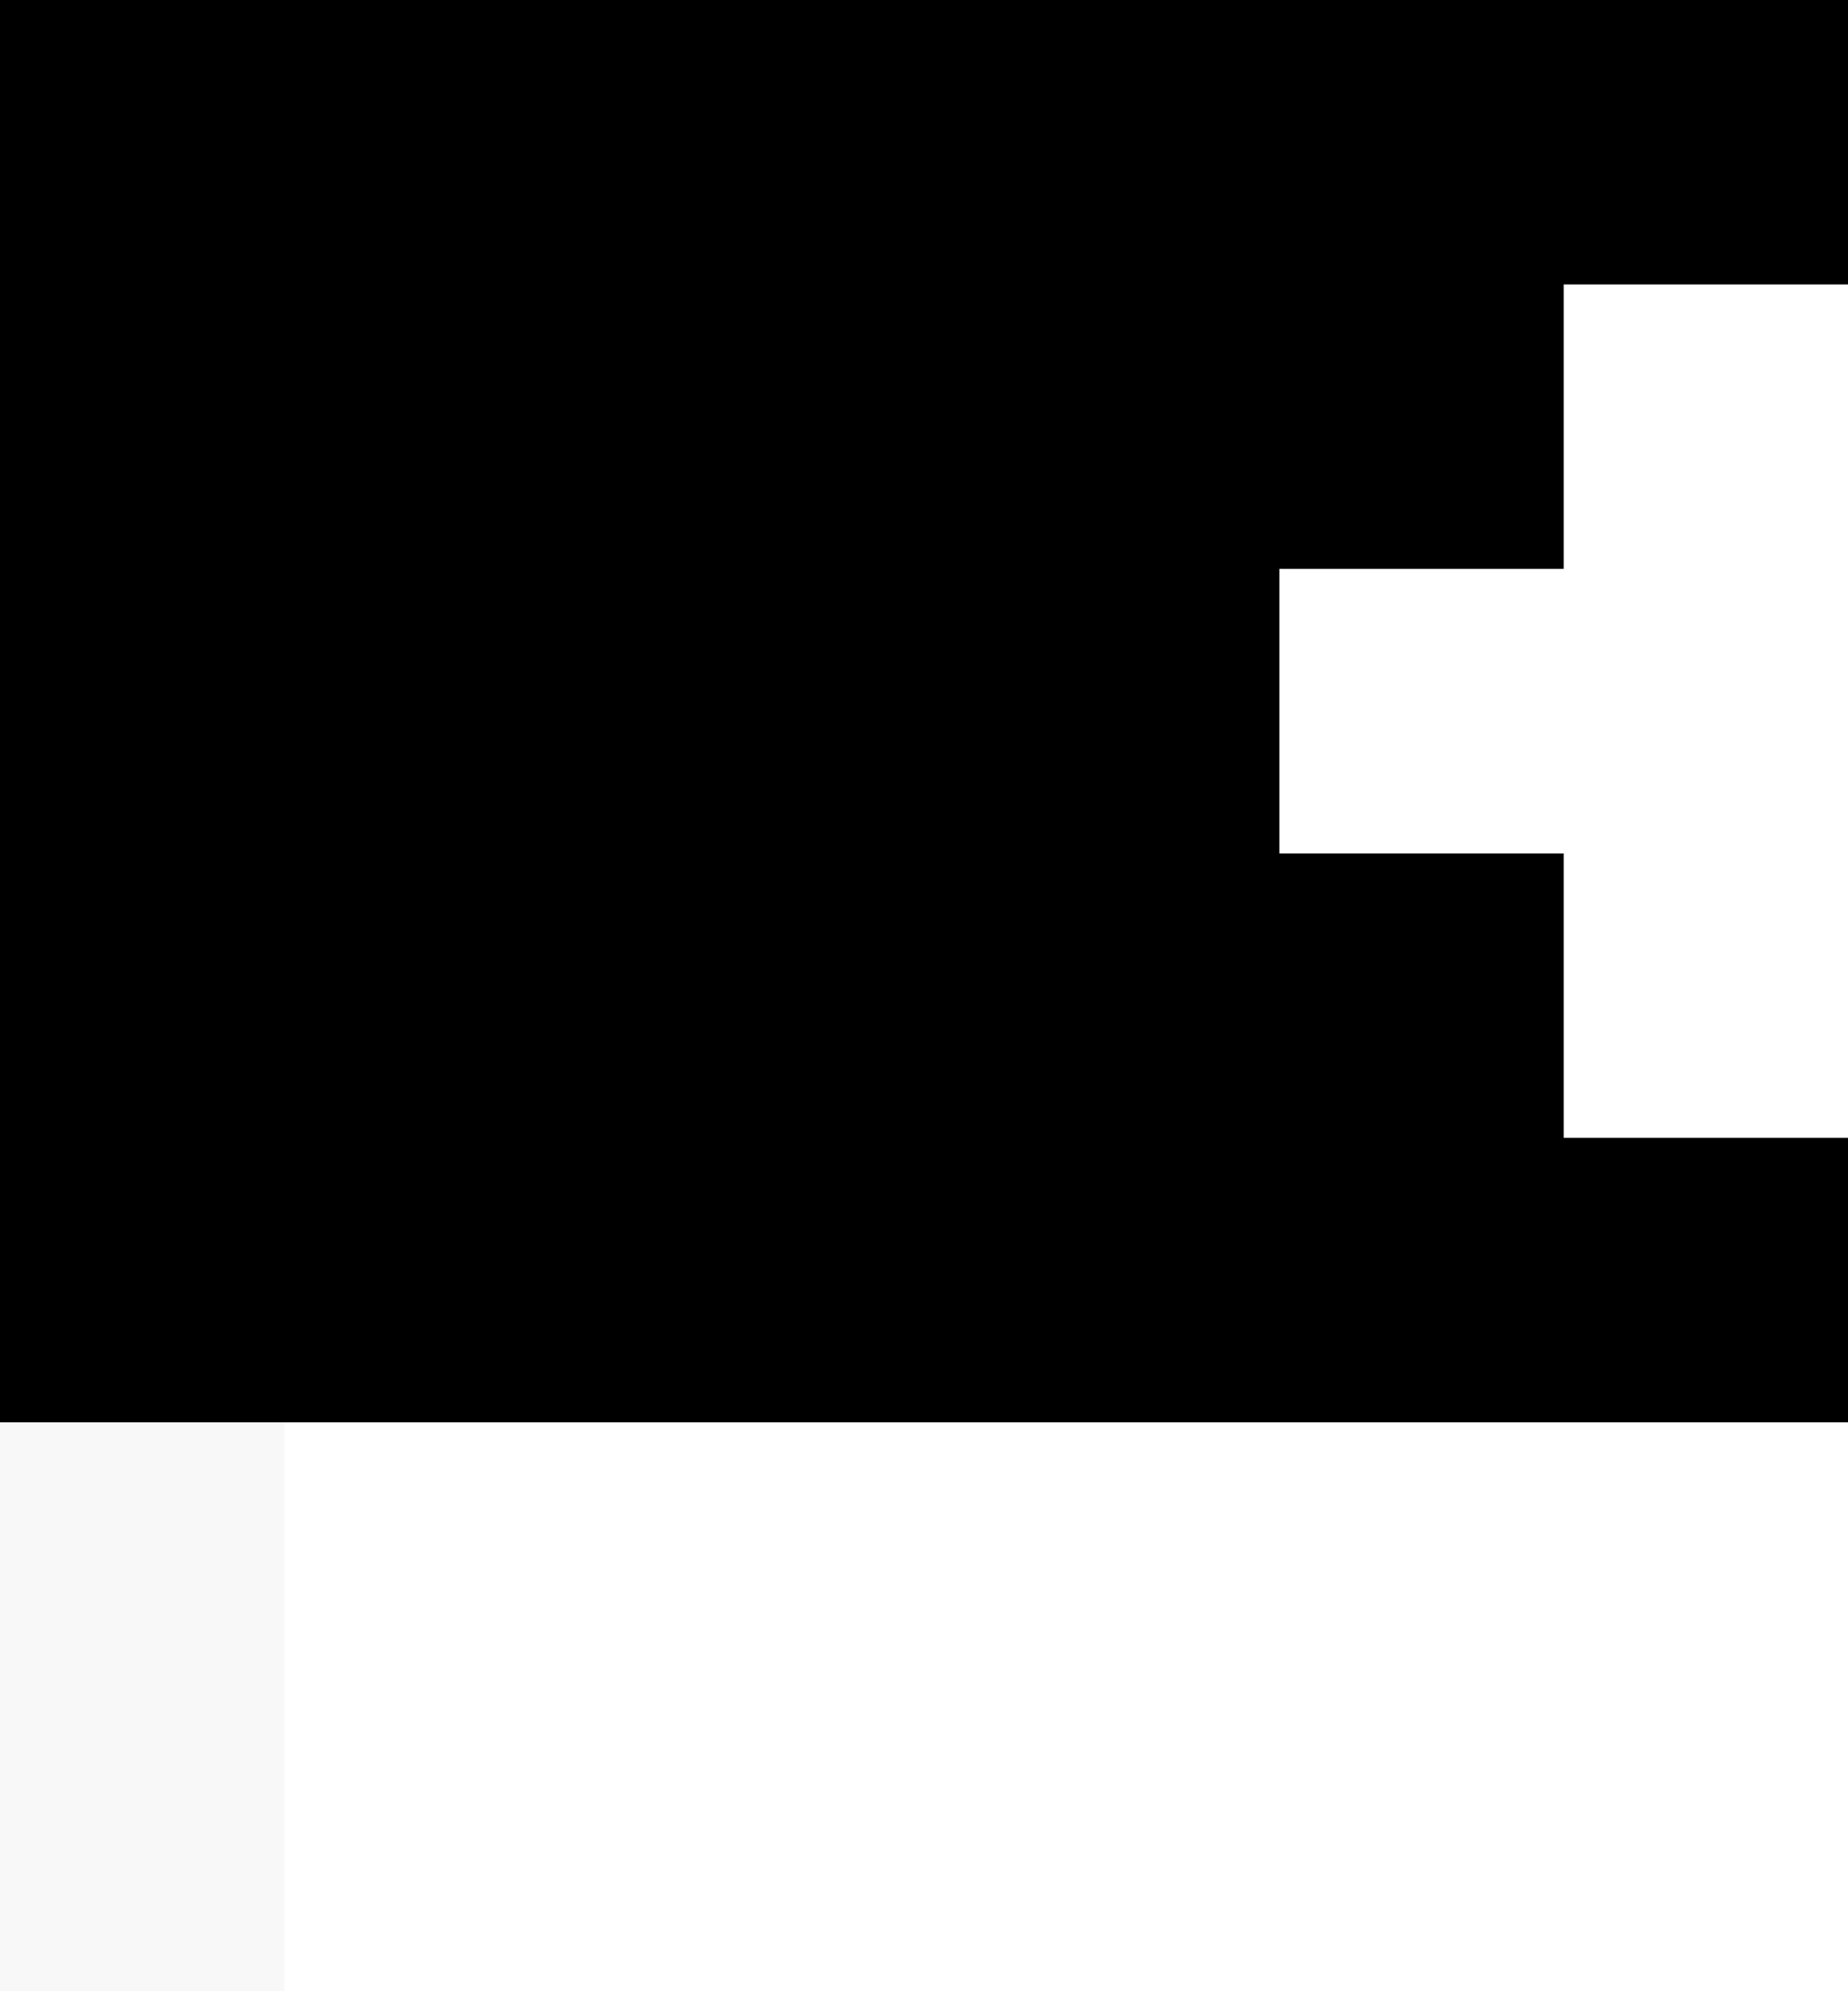 <svg xmlns="http://www.w3.org/2000/svg" xmlns:xlink="http://www.w3.org/1999/xlink" width="26" height="28" viewBox="0 0 26 28">
  <defs>
    <style>
      .cls-1 {
        fill: #f8f8f8;
        filter: url(#filter);
      }

      .cls-2 {
        fill-rule: evenodd;
        filter: url(#filter-2);
      }
    </style>
    <filter id="filter" x="0" y="20" width="4" height="8" filterUnits="userSpaceOnUse">
      <feFlood result="flood" flood-color="#fc0202"/>
      <feComposite result="composite" operator="in" in2="SourceGraphic"/>
      <feBlend result="blend" in2="SourceGraphic"/>
    </filter>
    <filter id="filter-2" x="917" y="5475" width="26" height="20" filterUnits="userSpaceOnUse">
      <feFlood result="flood" flood-color="#fc0202"/>
      <feComposite result="composite" operator="in" in2="SourceGraphic"/>
      <feBlend result="blend" in2="SourceGraphic"/>
    </filter>
  </defs>
  <rect class="cls-1" y="20" width="4" height="8"/>
  <path class="cls-2" d="M917,5475v20h26v-4h-4v-4h-4v-4h4v-4h4v-4H917Z" transform="translate(-917 -5475)"/>
</svg>
